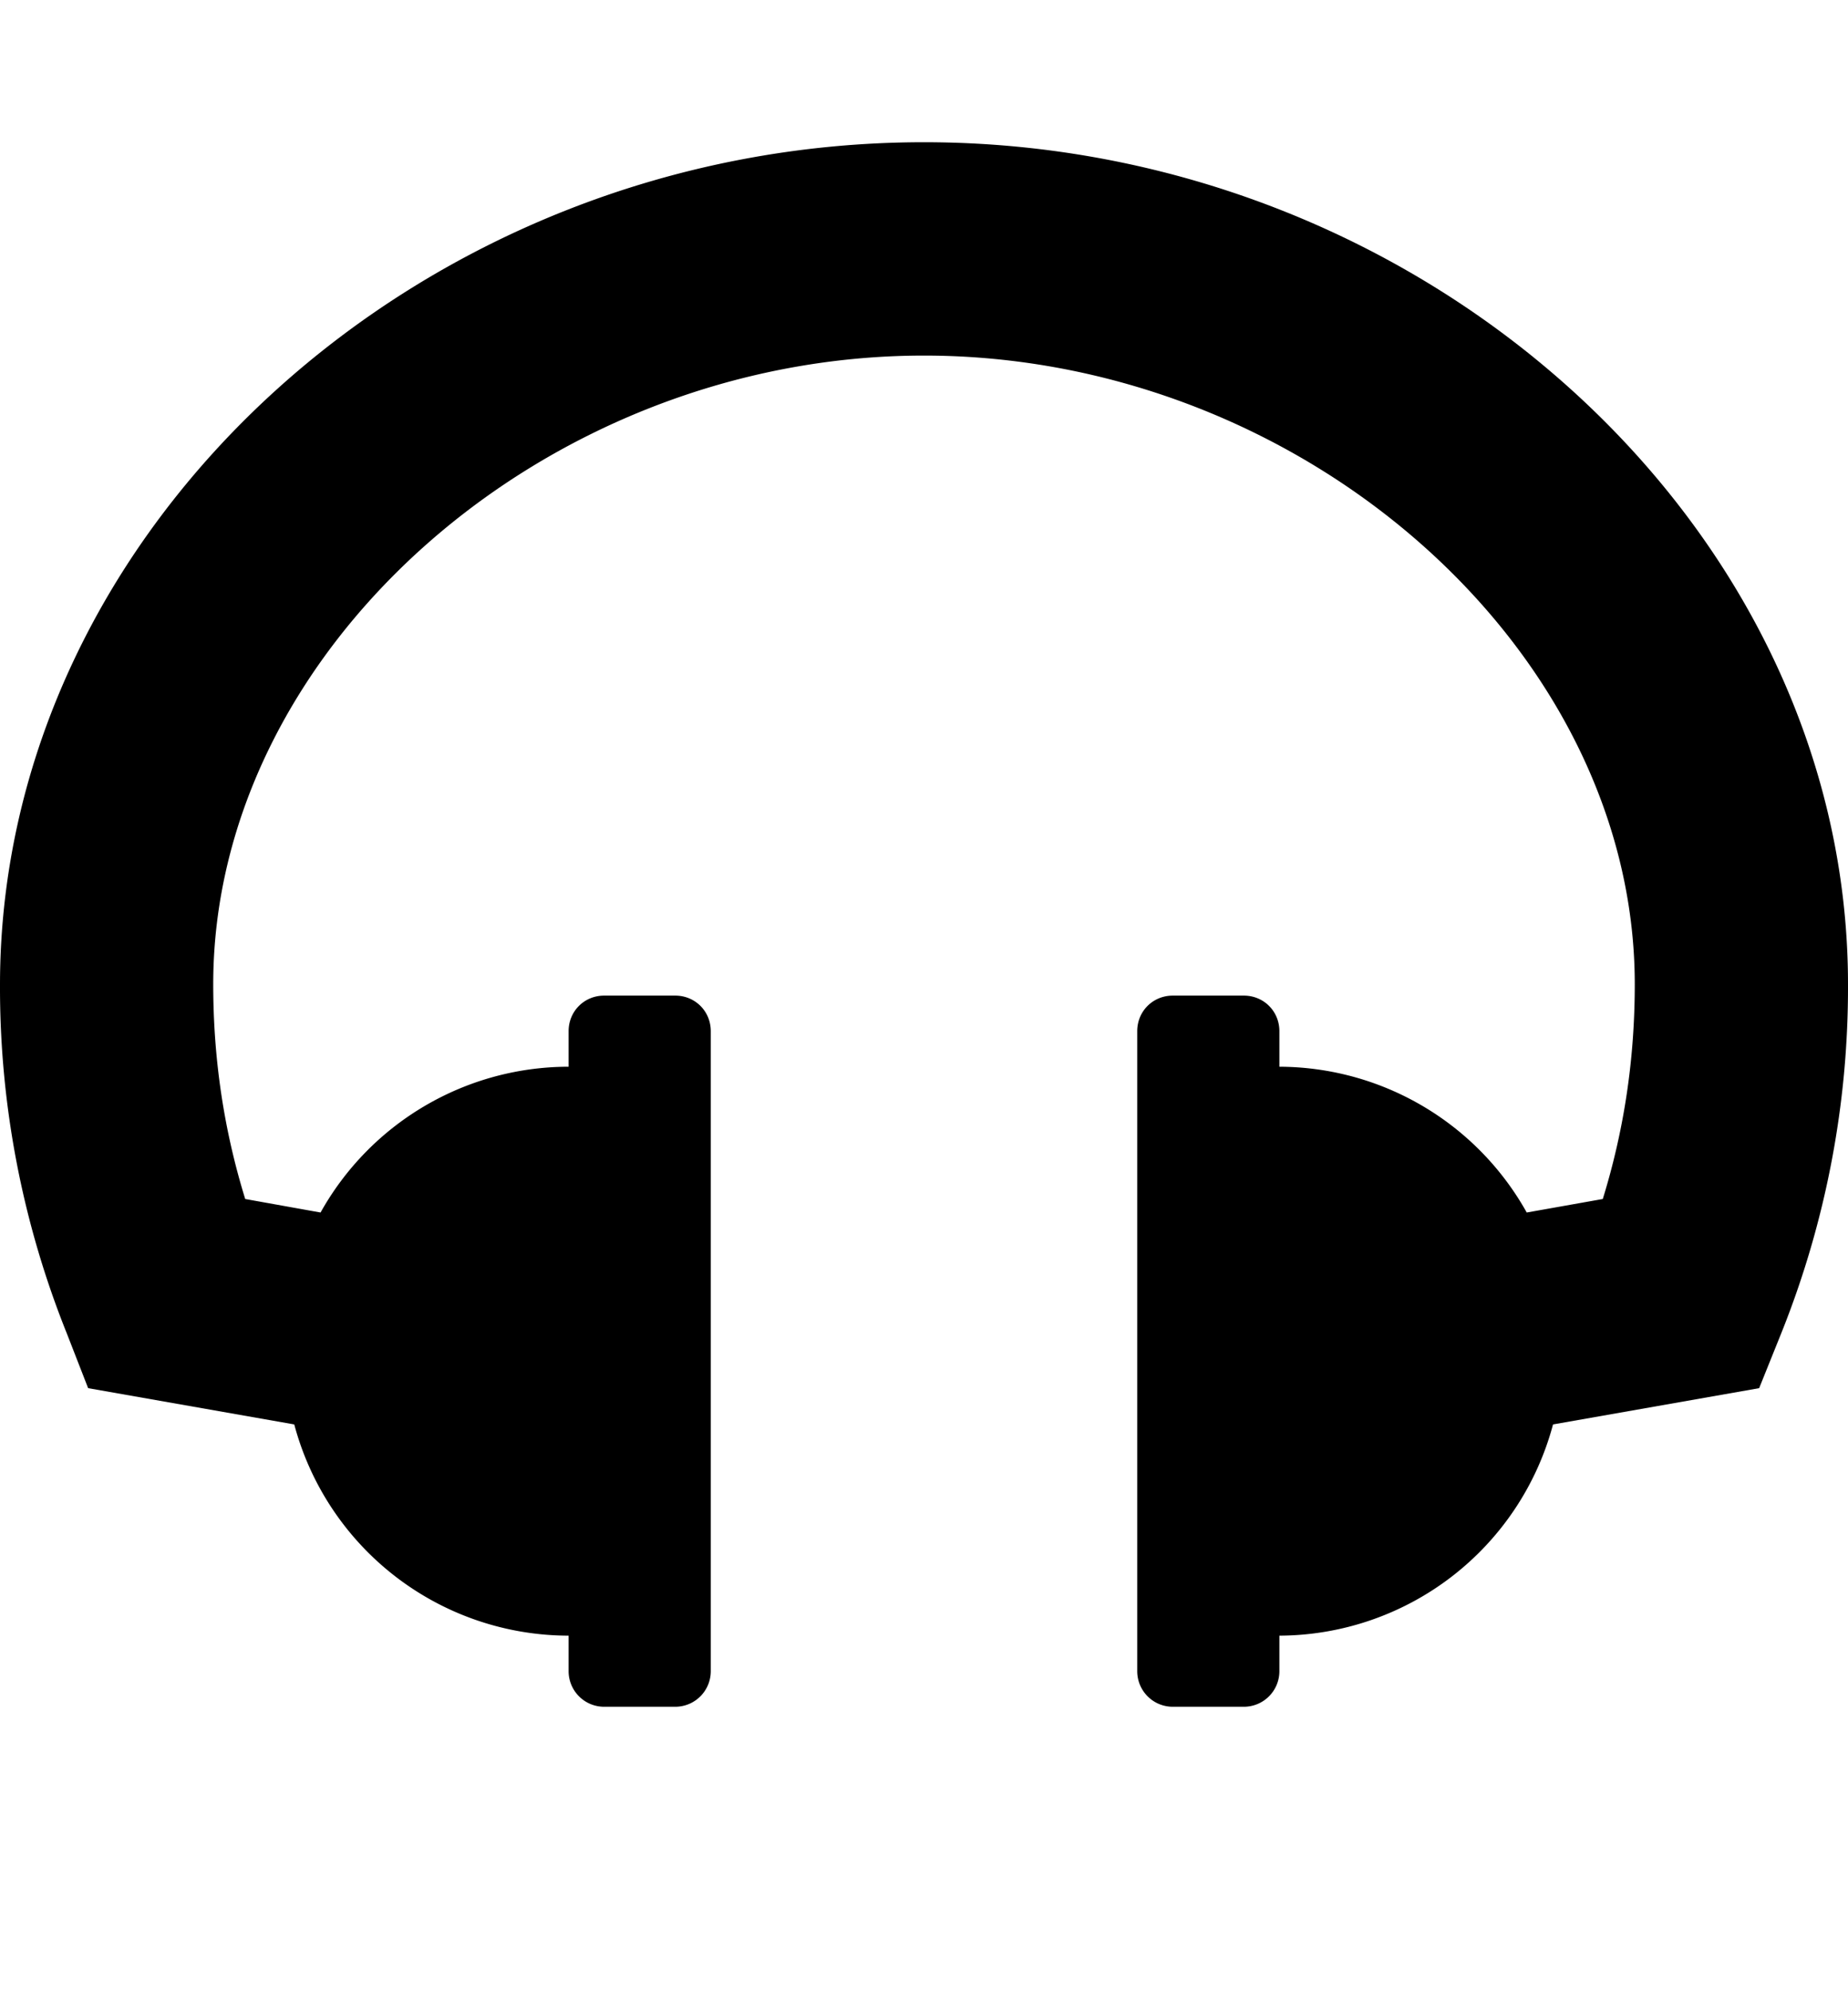 <svg xmlns="http://www.w3.org/2000/svg" viewBox="0 0 26 28" id="icon"><path d="M26 13.84a13.05 13.05 0 0 1-.94 4.91l-.31.77-2.9.51A4 4 0 0 1 18 23v.5a.5.5 0 0 1-.5.5h-1a.5.5 0 0 1-.5-.5v-9c0-.28.22-.5.5-.5h1c.28 0 .5.22.5.5v.5a4 4 0 0 1 3.48 2.05l1.07-.19c.3-.97.45-1.97.45-3.02C23 9.13 18.33 5 13 5S3 9.13 3 13.84c0 1.05.15 2.05.45 3.02l1.06.19A4 4 0 0 1 8 15v-.5c0-.28.22-.5.5-.5h1c.28 0 .5.22.5.5v9a.5.5 0 0 1-.5.5h-1a.5.5 0 0 1-.5-.5V23a4 4 0 0 1-3.86-2.97l-2.9-.51-.3-.77a13.05 13.05 0 0 1-.94-4.9C0 7.41 5.95 2 13 2s13 5.42 13 11.84z"/></svg>